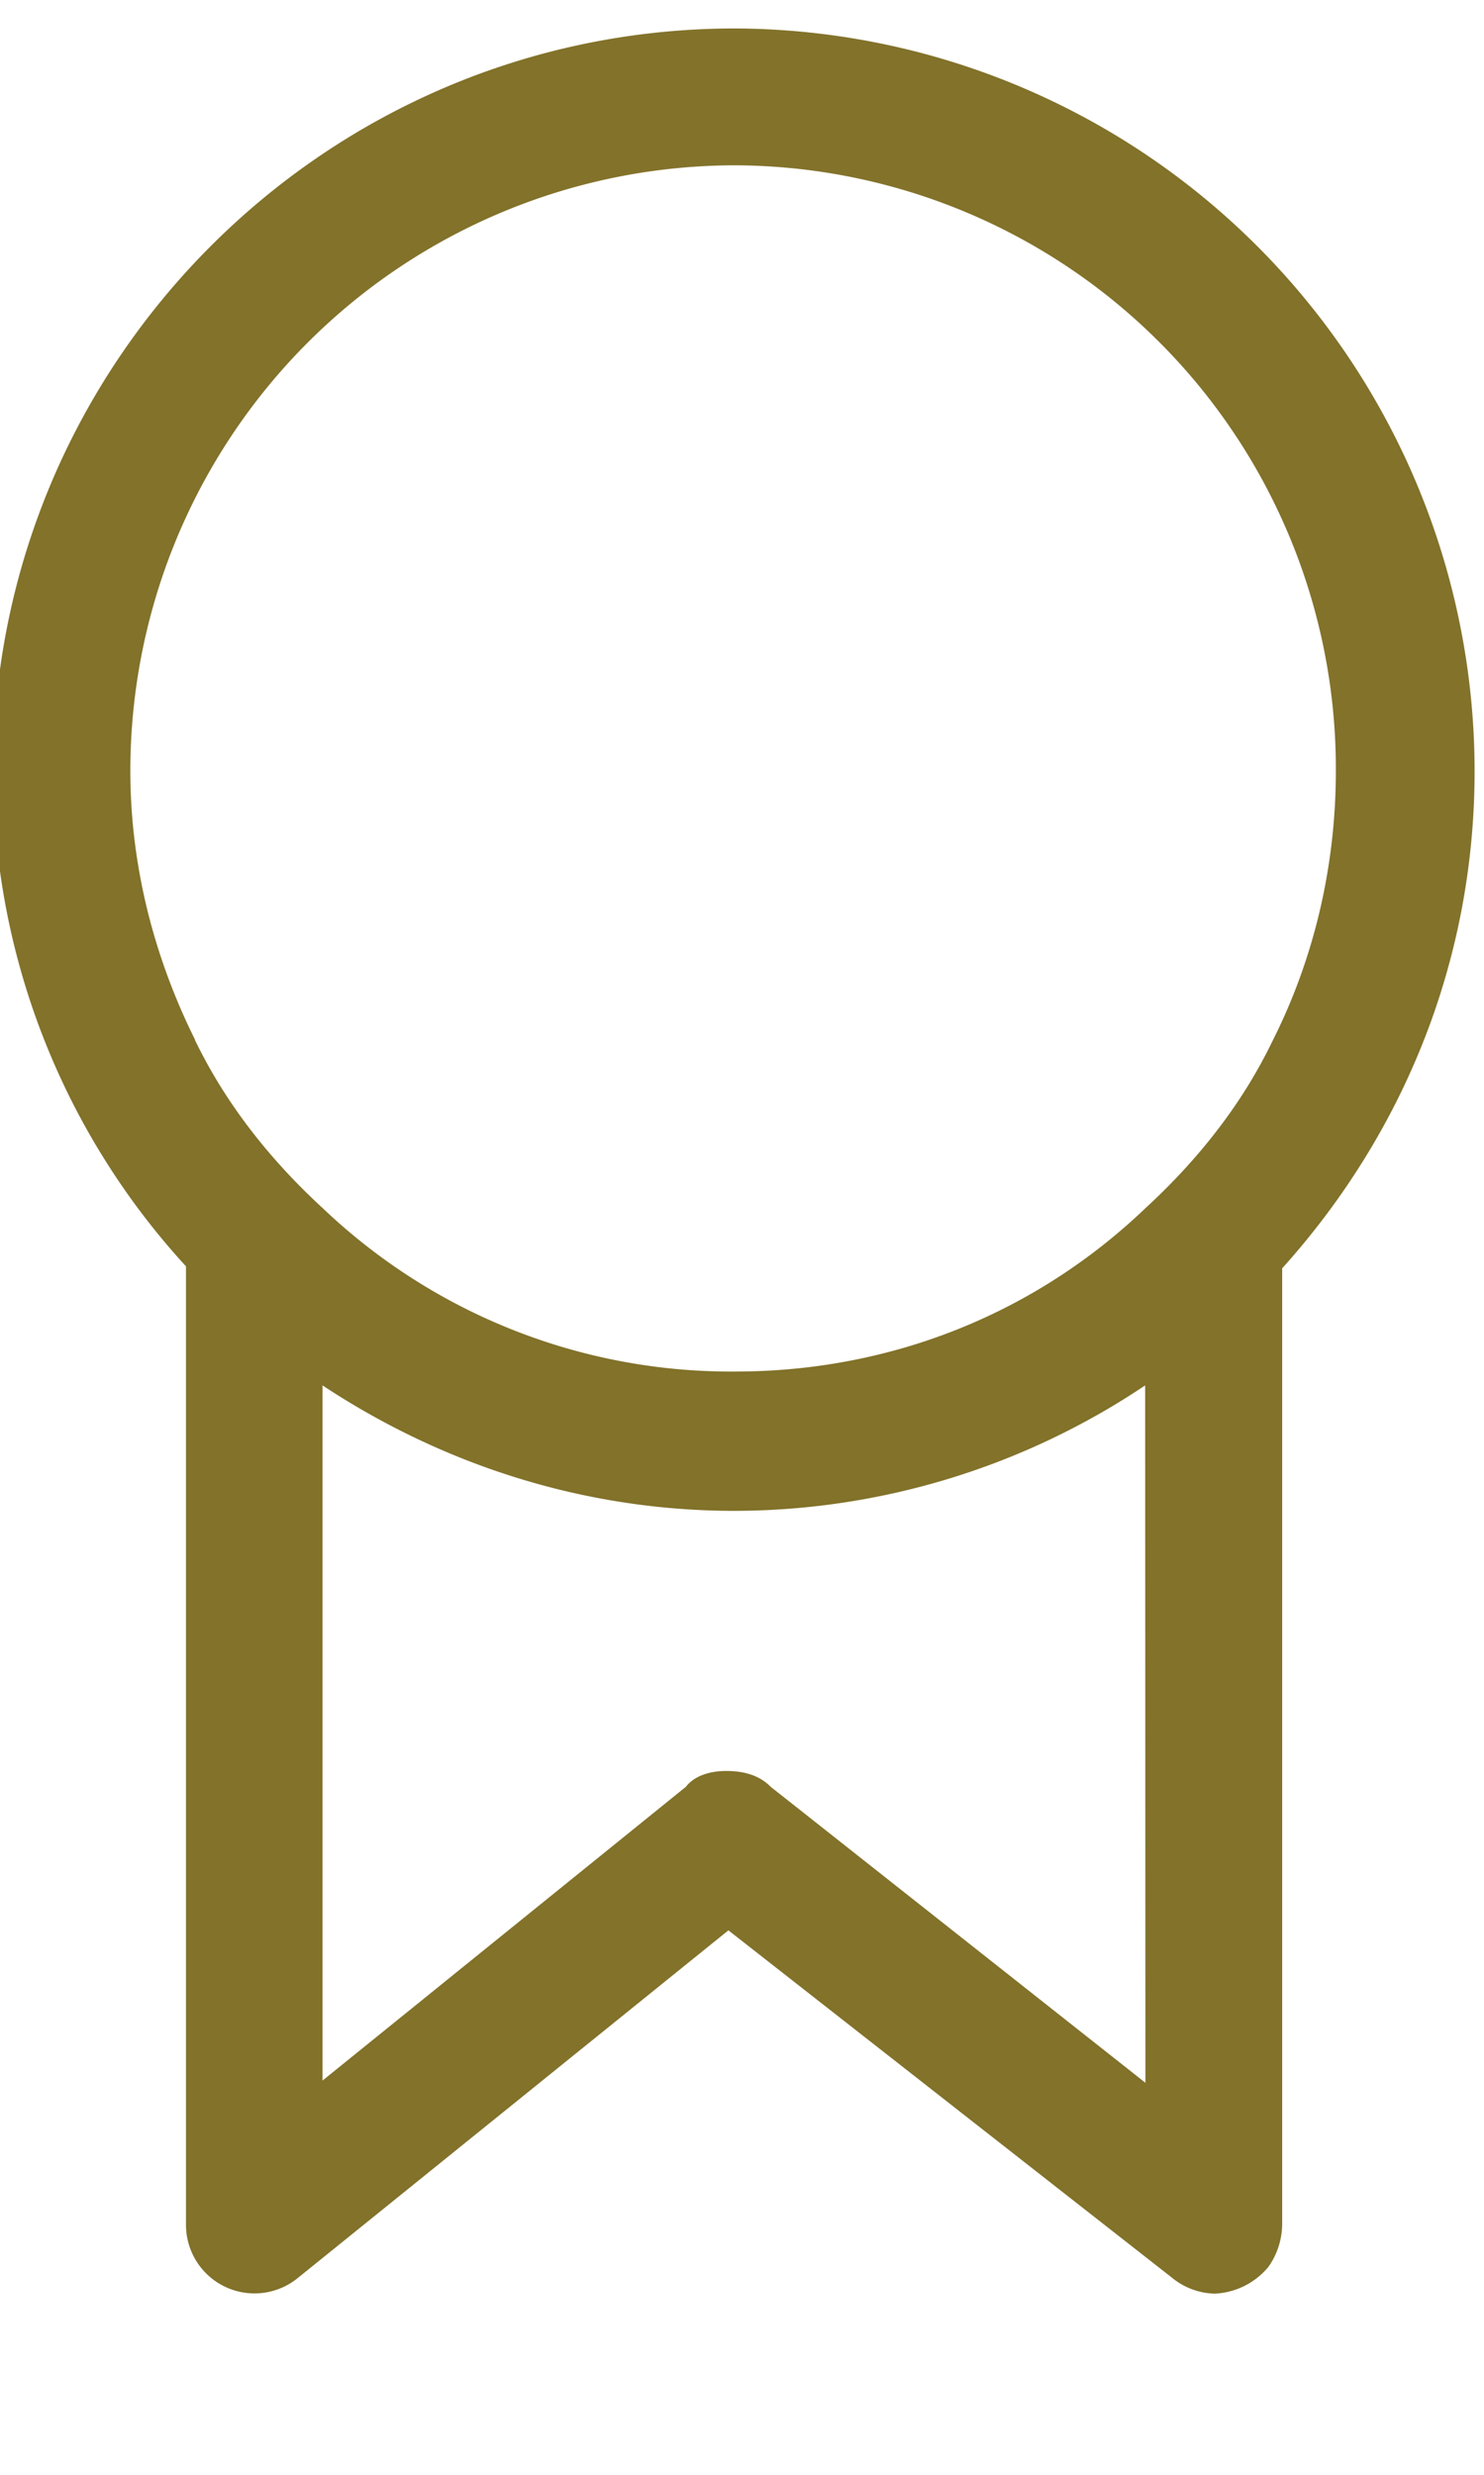 <svg xmlns="http://www.w3.org/2000/svg" width="6" height="10" viewBox="0 0 6 10"><g><g><path fill="#82722a" d="M2.972.115a3.002 3.002 0 0 1 2.99 3c0 .77-.29 1.468-.778 2.01v3.862a.303.303 0 0 1-.055.172.299.299 0 0 1-.218.109.282.282 0 0 1-.172-.064L2.945 7.8l-1.74 1.404a.277.277 0 0 1-.453-.217v-3.87a2.96 2.96 0 0 1-.78-2.002c0-1.65 1.342-3 3-3zM.788 4.202c.127.263.309.489.517.68a2.393 2.393 0 0 0 1.667.66c.643 0 1.223-.243 1.659-.66.208-.191.39-.417.516-.68.164-.326.254-.698.254-1.087A2.438 2.438 0 0 0 2.97.668 2.447 2.447 0 0 0 .527 3.115c0 .389.099.76.262 1.087zM4.63 5.598a2.989 2.989 0 0 1-1.66.507c-.615 0-1.186-.19-1.666-.507v2.809L2.773 7.22c.036-.046.099-.064.163-.064.073 0 .135.018.18.064l1.515 1.196z"/></g></g></svg>